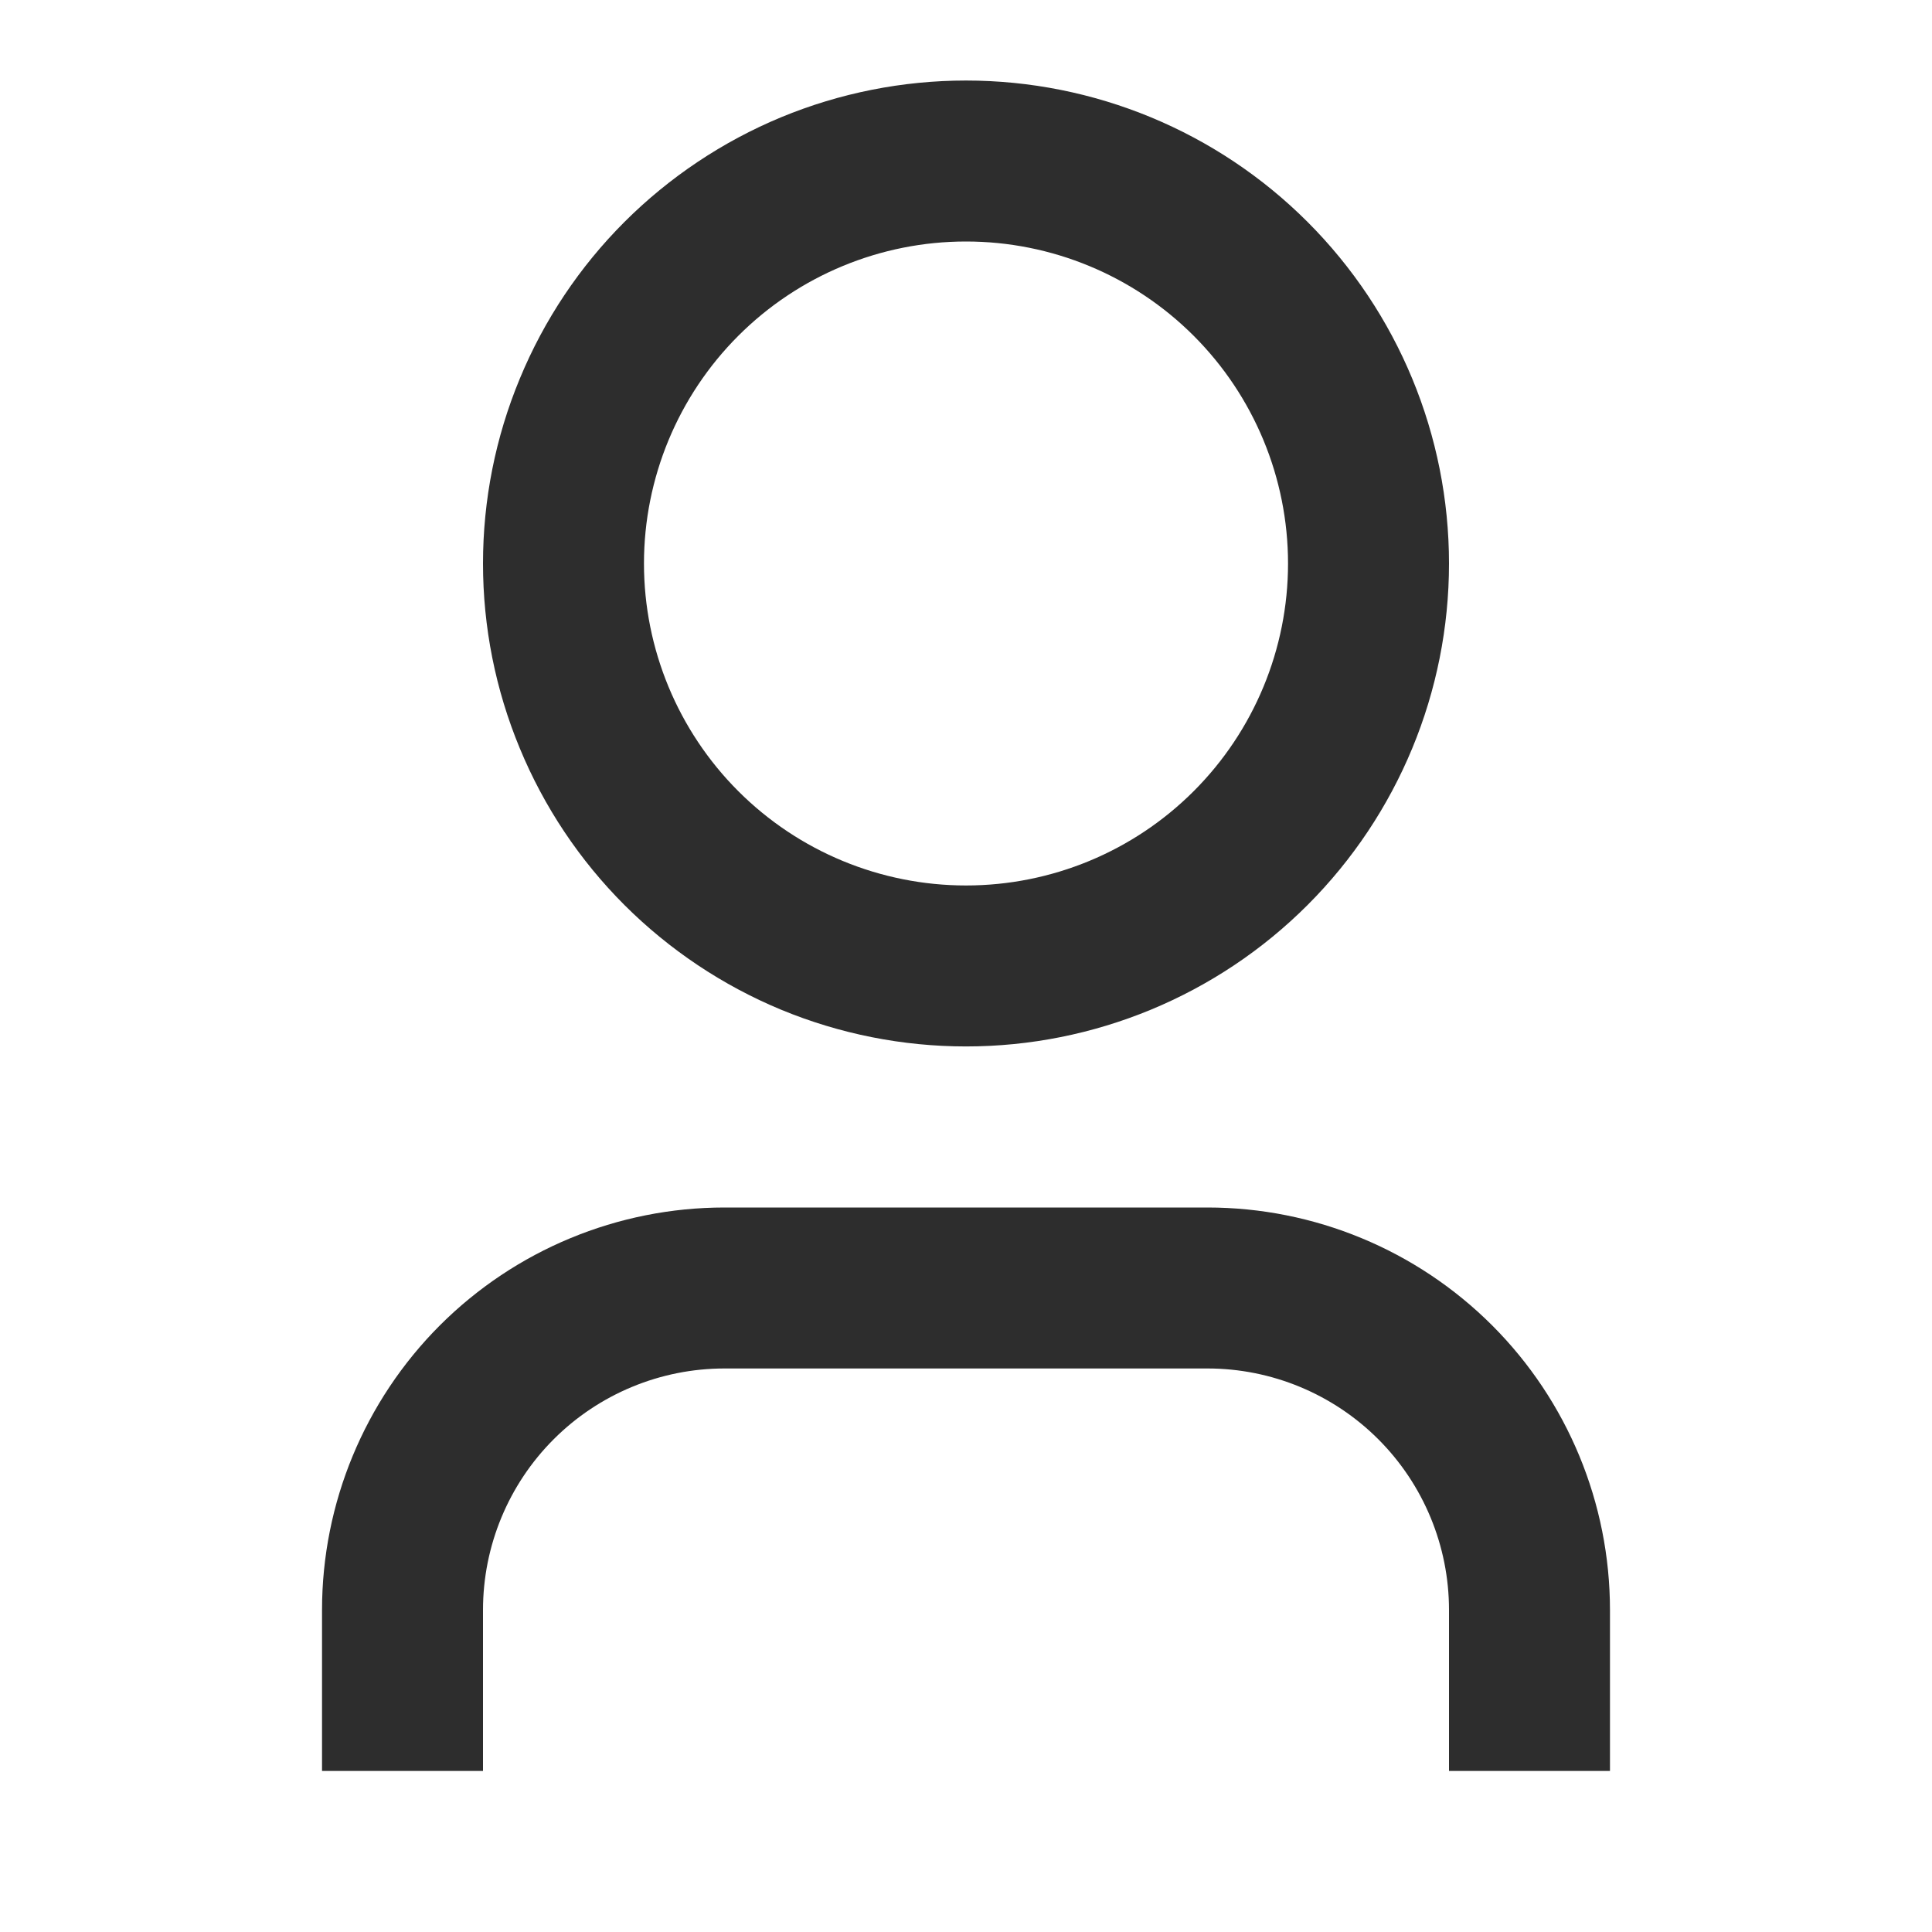 <svg width="22" height="22" viewBox="0 0 22 22" fill="none" xmlns="http://www.w3.org/2000/svg">
<g clip-path="url(#clip0_207_331)">
<path d="M18.333 20.166H16.5V18.333C16.5 17.604 16.21 16.904 15.695 16.389C15.179 15.873 14.479 15.583 13.75 15.583H8.25C7.521 15.583 6.821 15.873 6.305 16.389C5.79 16.904 5.5 17.604 5.5 18.333V20.166H3.667V18.333C3.667 17.118 4.15 15.952 5.009 15.092C5.869 14.233 7.034 13.75 8.25 13.75H13.75C14.966 13.75 16.131 14.233 16.991 15.092C17.851 15.952 18.333 17.118 18.333 18.333V20.166ZM11 11.916C10.278 11.916 9.563 11.774 8.895 11.498C8.228 11.221 7.622 10.816 7.111 10.306C6.6 9.795 6.195 9.189 5.919 8.521C5.642 7.854 5.5 7.139 5.5 6.417C5.5 5.694 5.642 4.979 5.919 4.312C6.195 3.644 6.6 3.038 7.111 2.527C7.622 2.017 8.228 1.612 8.895 1.335C9.563 1.059 10.278 0.917 11 0.917C12.459 0.917 13.858 1.496 14.889 2.527C15.921 3.559 16.5 4.958 16.5 6.417C16.5 7.875 15.921 9.274 14.889 10.306C13.858 11.337 12.459 11.916 11 11.916ZM11 10.083C11.973 10.083 12.905 9.697 13.593 9.009C14.28 8.322 14.667 7.389 14.667 6.417C14.667 5.444 14.28 4.511 13.593 3.824C12.905 3.136 11.973 2.75 11 2.75C10.028 2.75 9.095 3.136 8.407 3.824C7.72 4.511 7.333 5.444 7.333 6.417C7.333 7.389 7.72 8.322 8.407 9.009C9.095 9.697 10.028 10.083 11 10.083Z" fill="#2D2D2D"/>
</g>
<defs>
<clipPath id="clip0_207_331">
<rect width="22" height="22" fill="white"/>
</clipPath>
</defs>
</svg>
